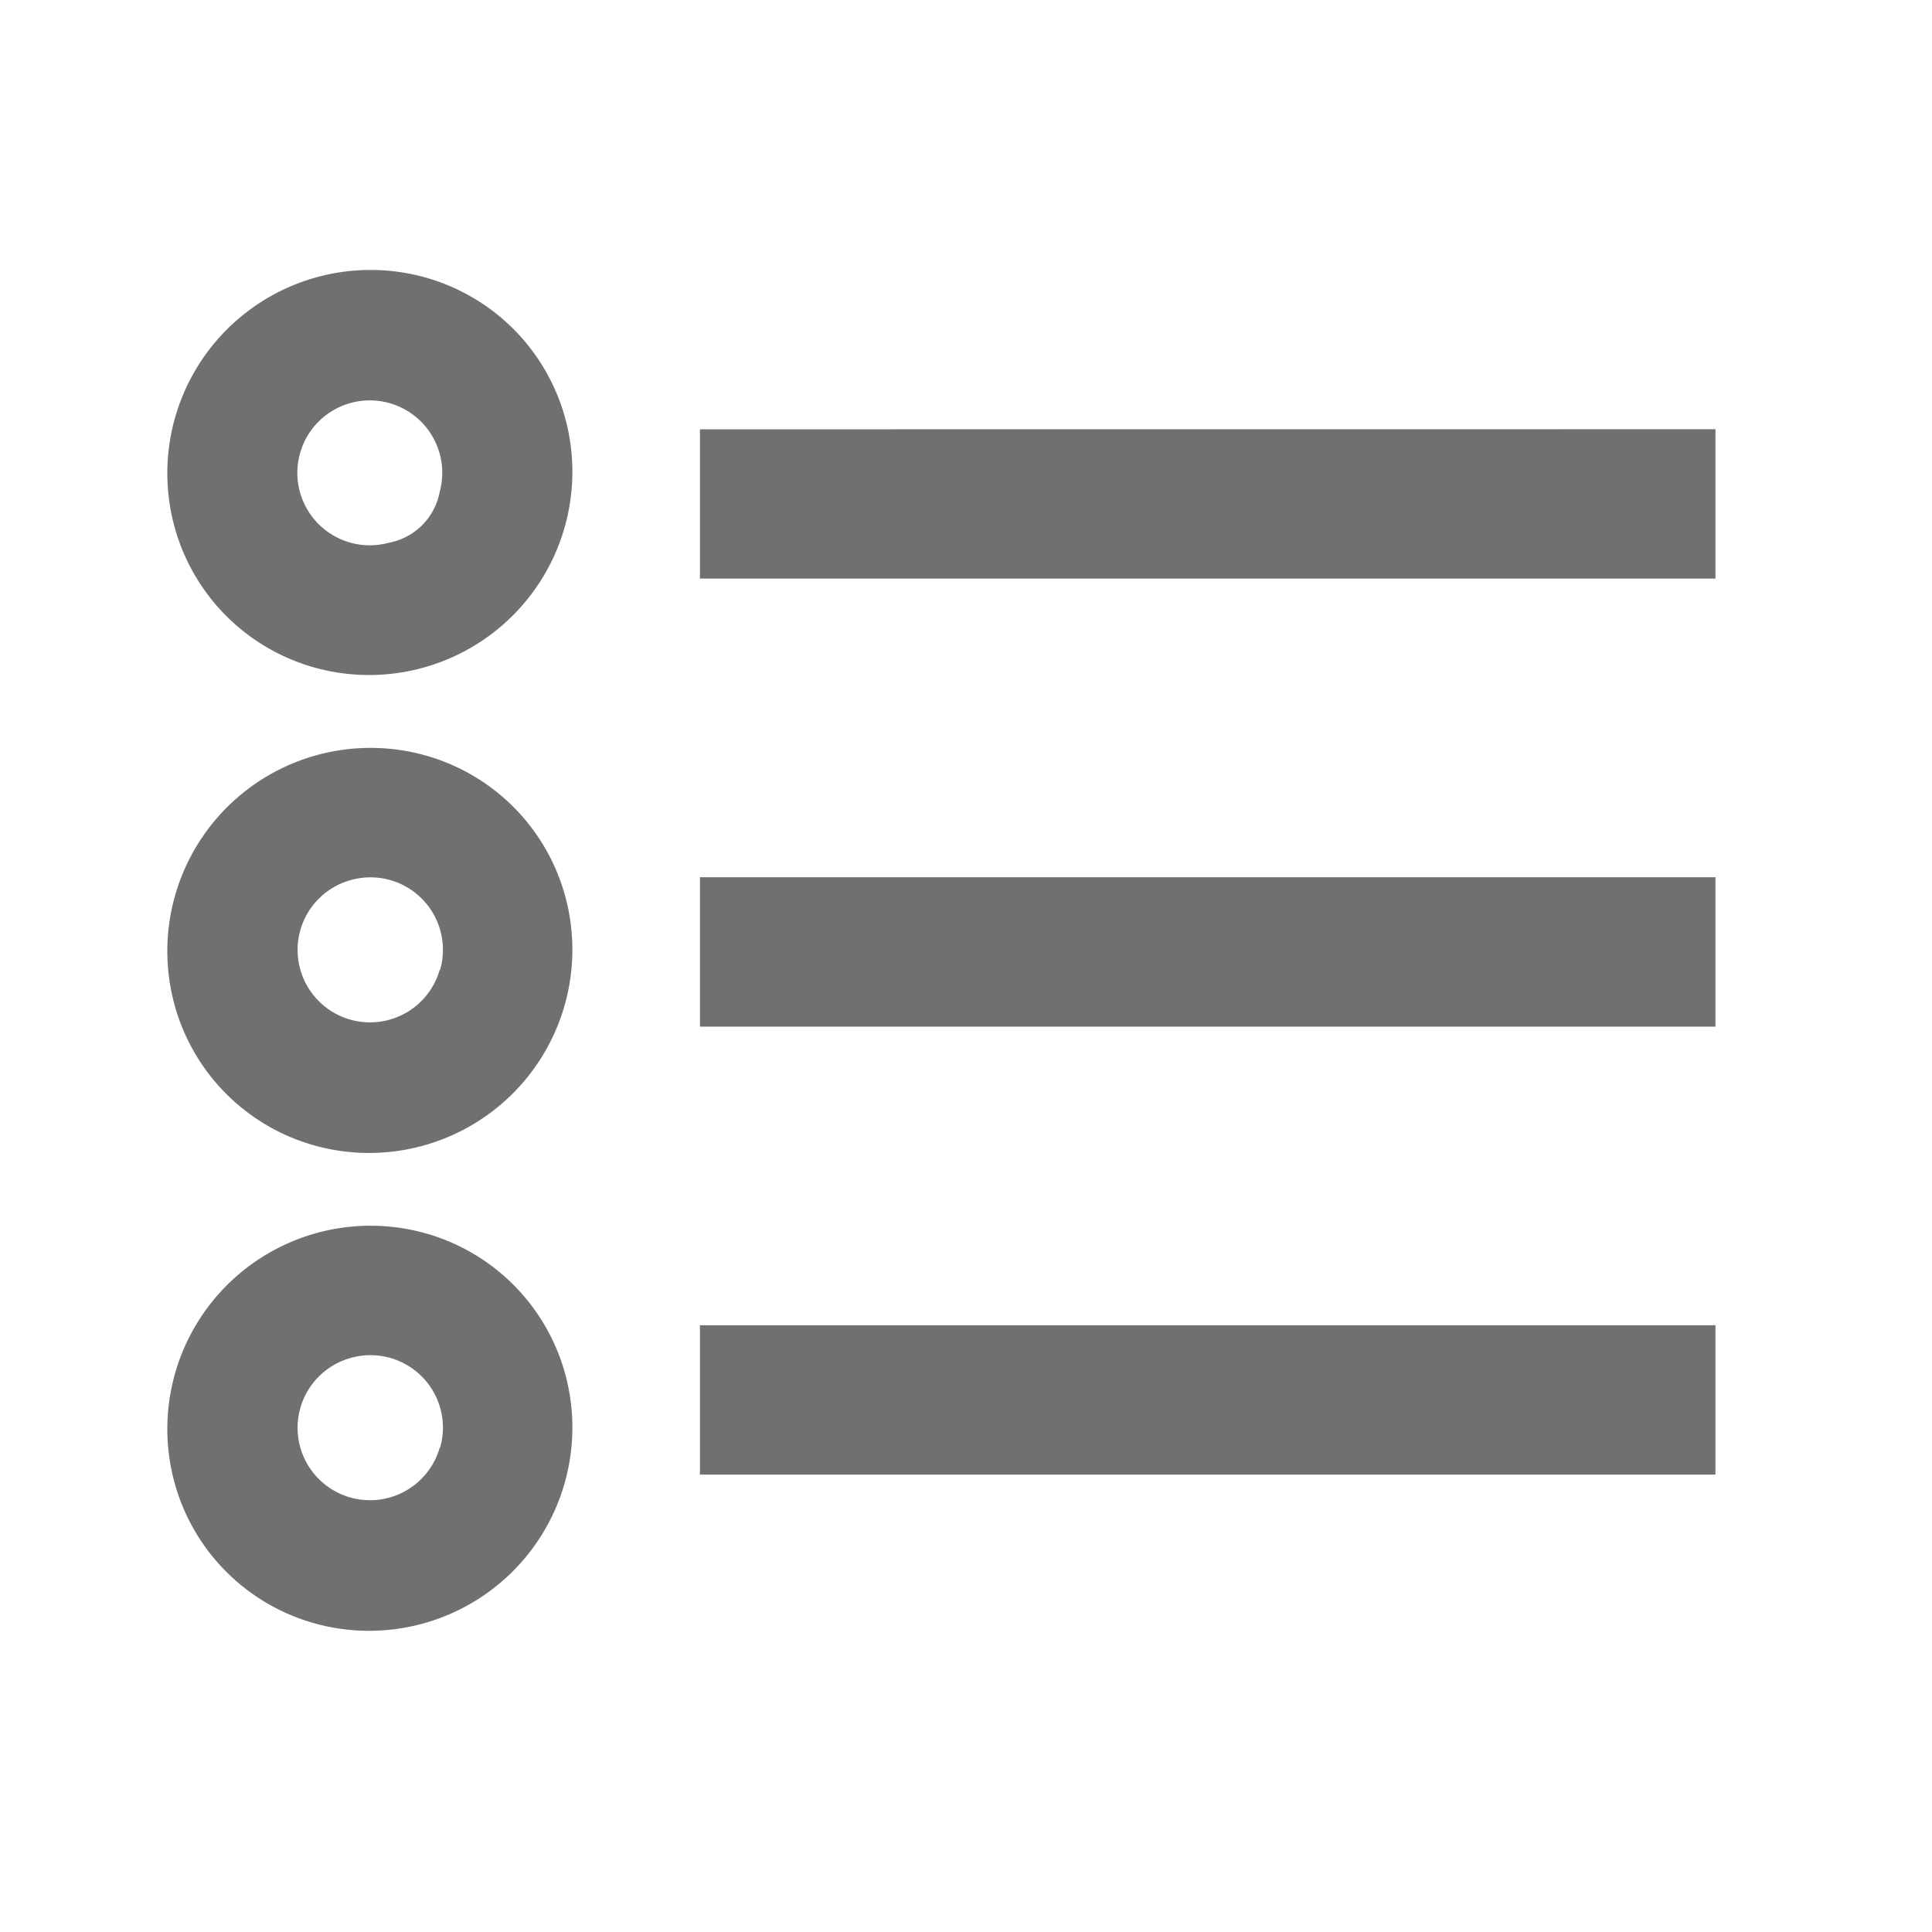 <svg xmlns="http://www.w3.org/2000/svg" viewBox="7008 -4579 24 24">
	<g id="Filterlists" transform="translate(6992 -4593)">
		<g id="Filterlists-2" style="opacity:.56" data-name="Filterlists" transform="translate(16 13)">
			<path id="Rectangle_336" d="M0 0h24v24H0z" style="fill:none" data-name="Rectangle 336" transform="translate(0 1)"/>
			<g id="Group_1001" data-name="Group 1001" transform="translate(-17.57 4.381)">
				<g id="Group_994" data-name="Group 994" transform="translate(26.265 1.951)">
					<g id="Group_993" data-name="Group 993">
						<path id="Path_720" d="M17.8 18.286h12.615v-1.855H17.8zm0-5.565h12.615v-1.856H17.8zm0-7.42v1.854h12.615V5.3z" data-name="Path 720" transform="translate(-17.8 -5.3)"/>
					</g>
				</g>
				<g id="Group_996" data-name="Group 996" transform="translate(19.651 5.912)">
					<g id="Group_995" data-name="Group 995">
						<path id="Path_721" d="M4.956 17.988a2.5 2.5 0 0 0-1.966-1.967A2.525 2.525 0 0 0 .021 18.99a2.5 2.5 0 0 0 1.966 1.966 2.525 2.525 0 0 0 2.969-2.968zm-1.6.742a.9.9 0 1 1-1.113-1.113.9.9 0 0 1 1.118 1.113z" data-name="Path 721" transform="translate(.025 -15.975)"/>
					</g>
				</g>
				<g id="Group_998" data-name="Group 998" transform="translate(19.651 11.848)">
					<g id="Group_997" data-name="Group 997">
						<path id="Path_722" d="M4.956 33.988a2.5 2.5 0 0 0-1.966-1.967A2.525 2.525 0 0 0 .021 34.99a2.5 2.5 0 0 0 1.966 1.966 2.525 2.525 0 0 0 2.969-2.968zm-1.6.742a.9.9 0 1 1-1.113-1.113.9.9 0 0 1 1.118 1.113z" data-name="Path 722" transform="translate(.025 -31.975)"/>
					</g>
				</g>
				<g id="Group_1000" data-name="Group 1000" transform="translate(19.651 -.025)">
					<g id="Group_999" data-name="Group 999">
						<path id="Path_723" d="M4.956 1.988A2.5 2.5 0 0 0 2.99.021 2.525 2.525 0 0 0 .021 2.99a2.5 2.5 0 0 0 1.967 1.966 2.525 2.525 0 0 0 2.968-2.968zm-1.6.742a.791.791 0 0 1-.631.631.9.9 0 1 1 .631-.631z" data-name="Path 723" transform="translate(.025 .025)"/>
					</g>
				</g>
			</g>
		</g>
	</g>
</svg>